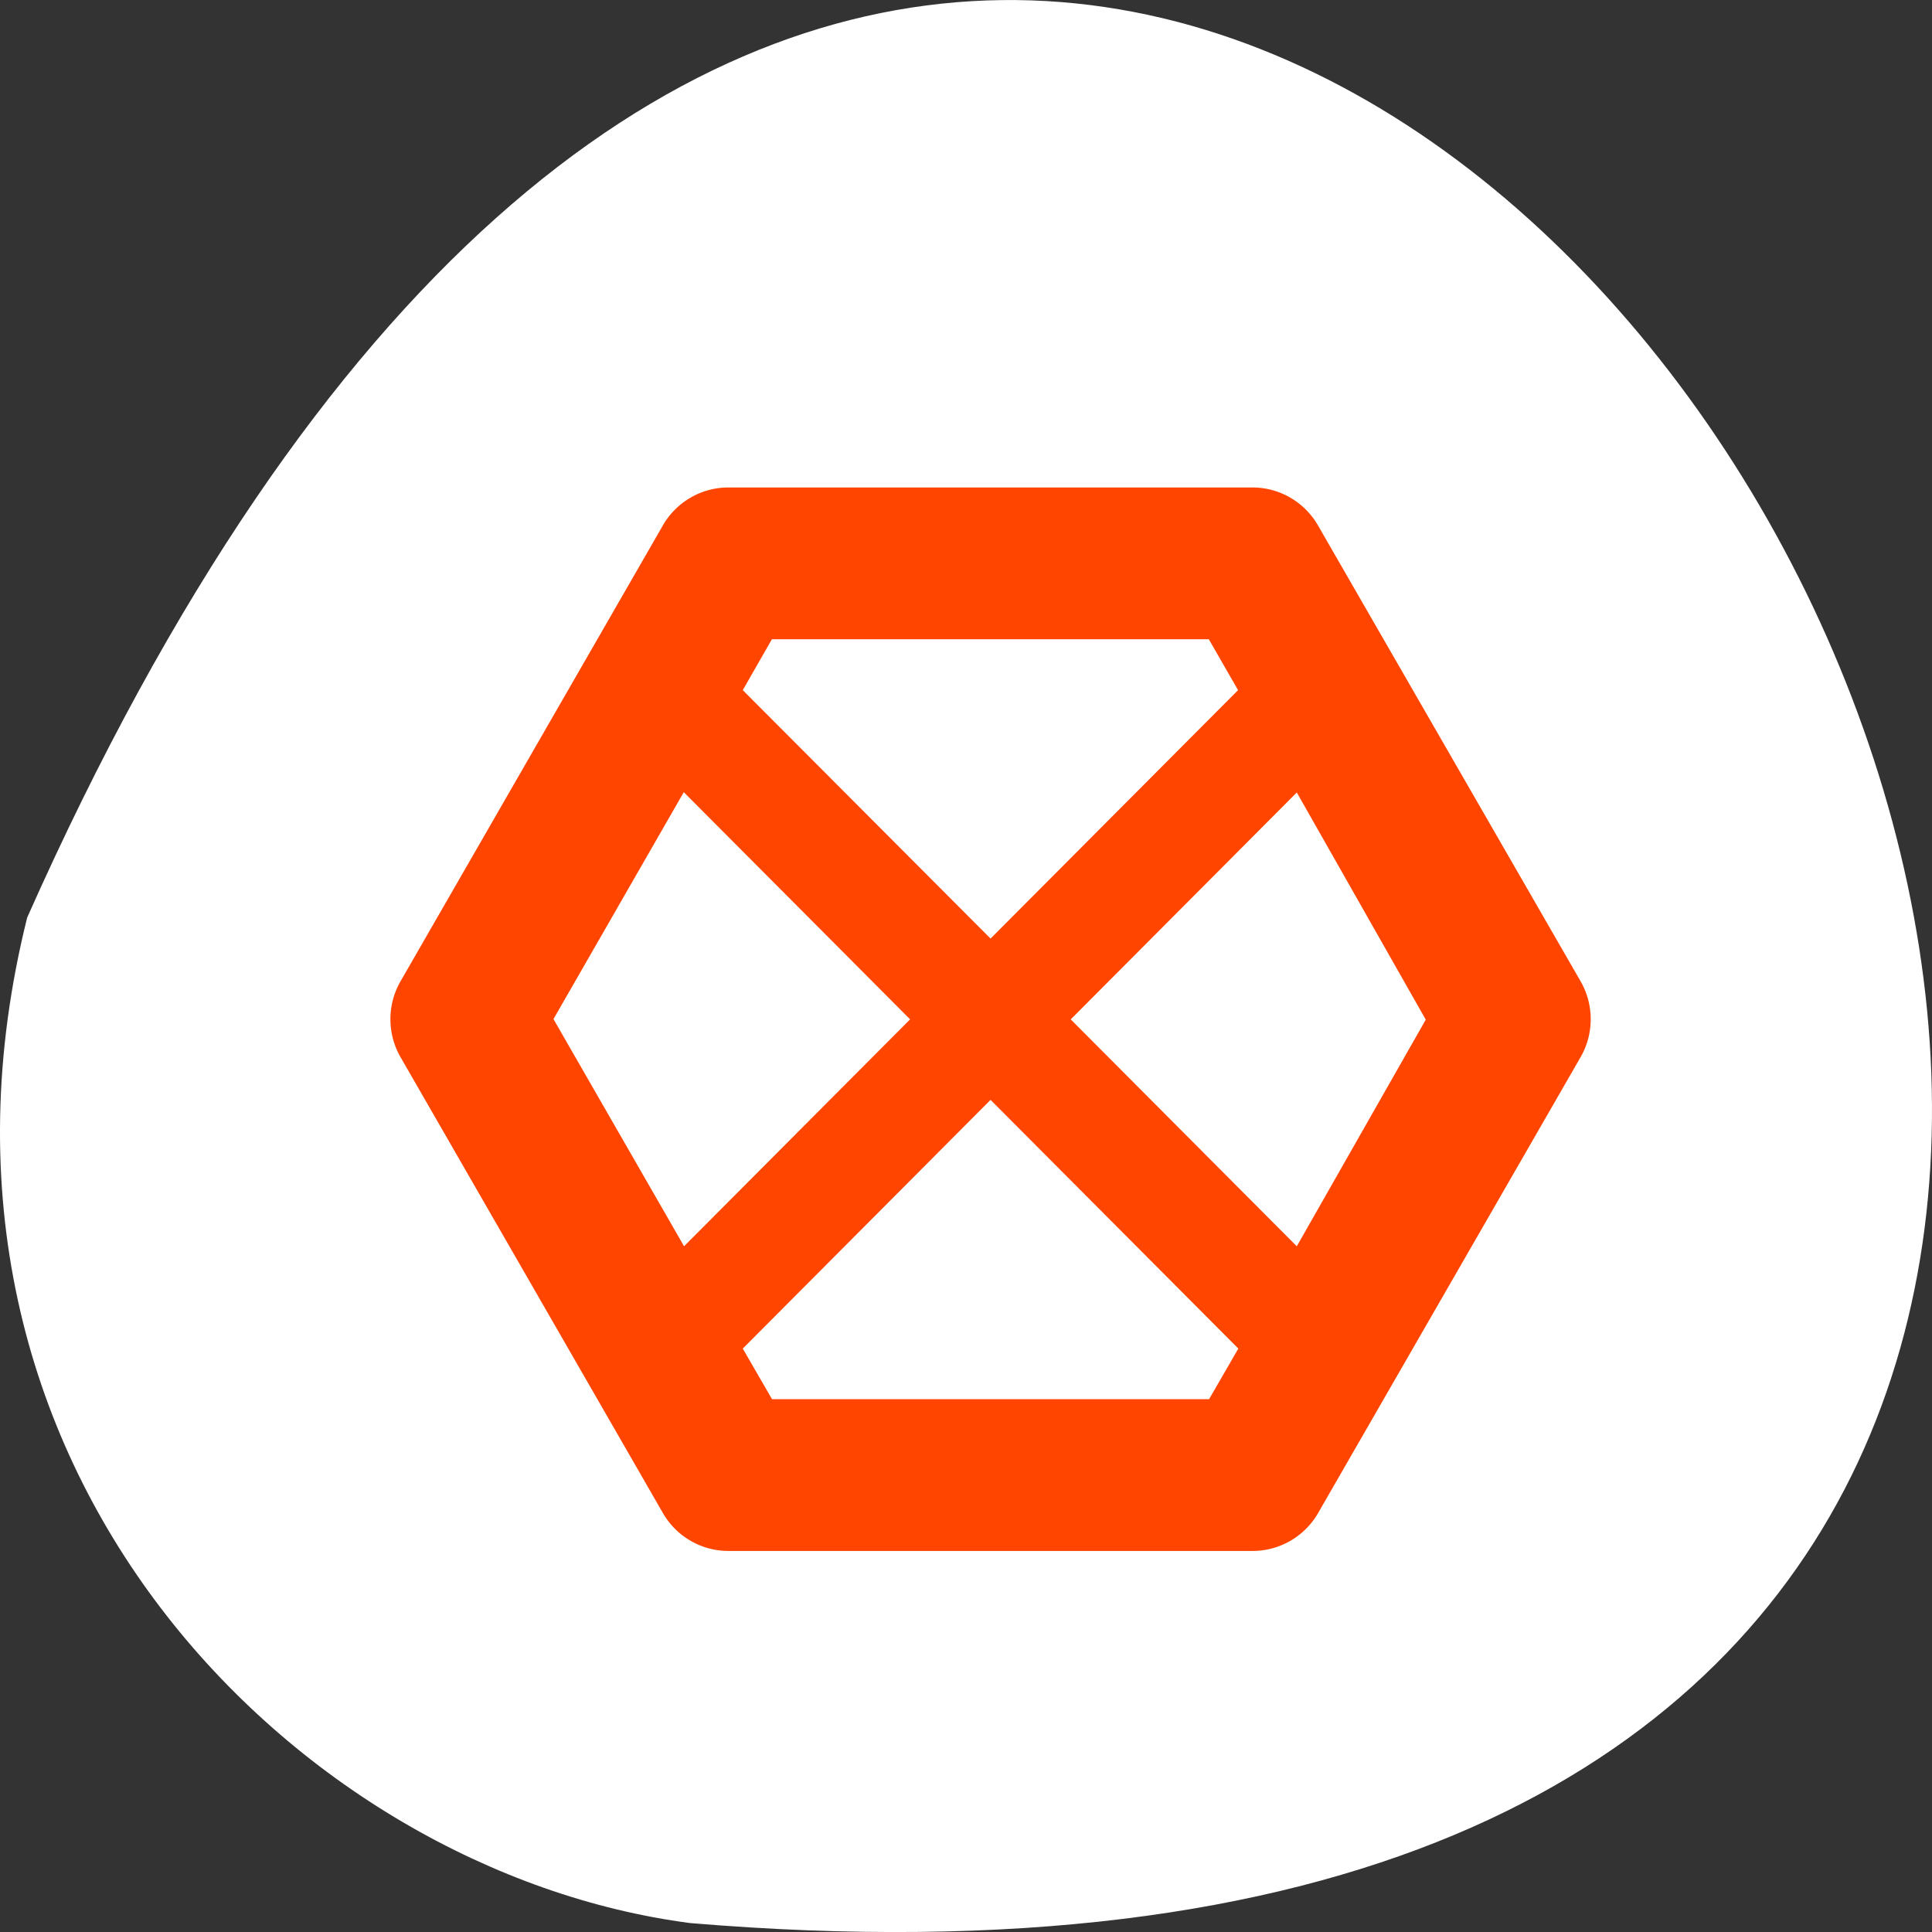 <svg xmlns="http://www.w3.org/2000/svg" viewBox="0 0 256 256"><rect x="0" y="0" width="256" height="256" fill="#333333" stroke="none"/><g style="color:#000"><path d="m 3.604 121.576 c 154.26 -347.01 431.5 162.11 87.84 133.24 -51.745 -6.753 -106.08 -60.23 -87.84 -133.24 z" style="fill:#fff"/><path solid-color="#000000" solid-opacity="1" white-space="normal" isolation="auto" mix-blend-mode="normal" d="m 96.504,64.593 a 10.02,10.058 0 0 0 -8.67,5.029 L 53.084,130.004 a 10.02,10.058 0 0 0 0,10.093 l 34.75,60.382 a 10.02,10.058 0 0 0 8.67,5.029 l 69.465,0 a 10.02,10.058 0 0 0 8.67,-4.993 l 34.786,-60.418 a 10.02,10.058 0 0 0 0,-10.093 L 174.639,69.622 a 10.02,10.058 0 0 0 -8.634,-5.029 l -69.465,0 z m 5.756,20.115 57.917,0 3.873,6.741 -32.796,32.919 -32.832,-32.919 3.837,-6.705 M 90.605,104.967 120.595,135.069 90.641,165.135 73.337,135.033 90.605,104.967 m 81.226,0.04 17.091,30.102 -17.091,30.03 -29.954,-30.066 29.954,-30.066 m -40.578,40.73 32.832,32.955 -3.873,6.705 -57.917,0 -3.873,-6.705 32.832,-32.955 z" style="fill:#ff4500"/></g></svg>